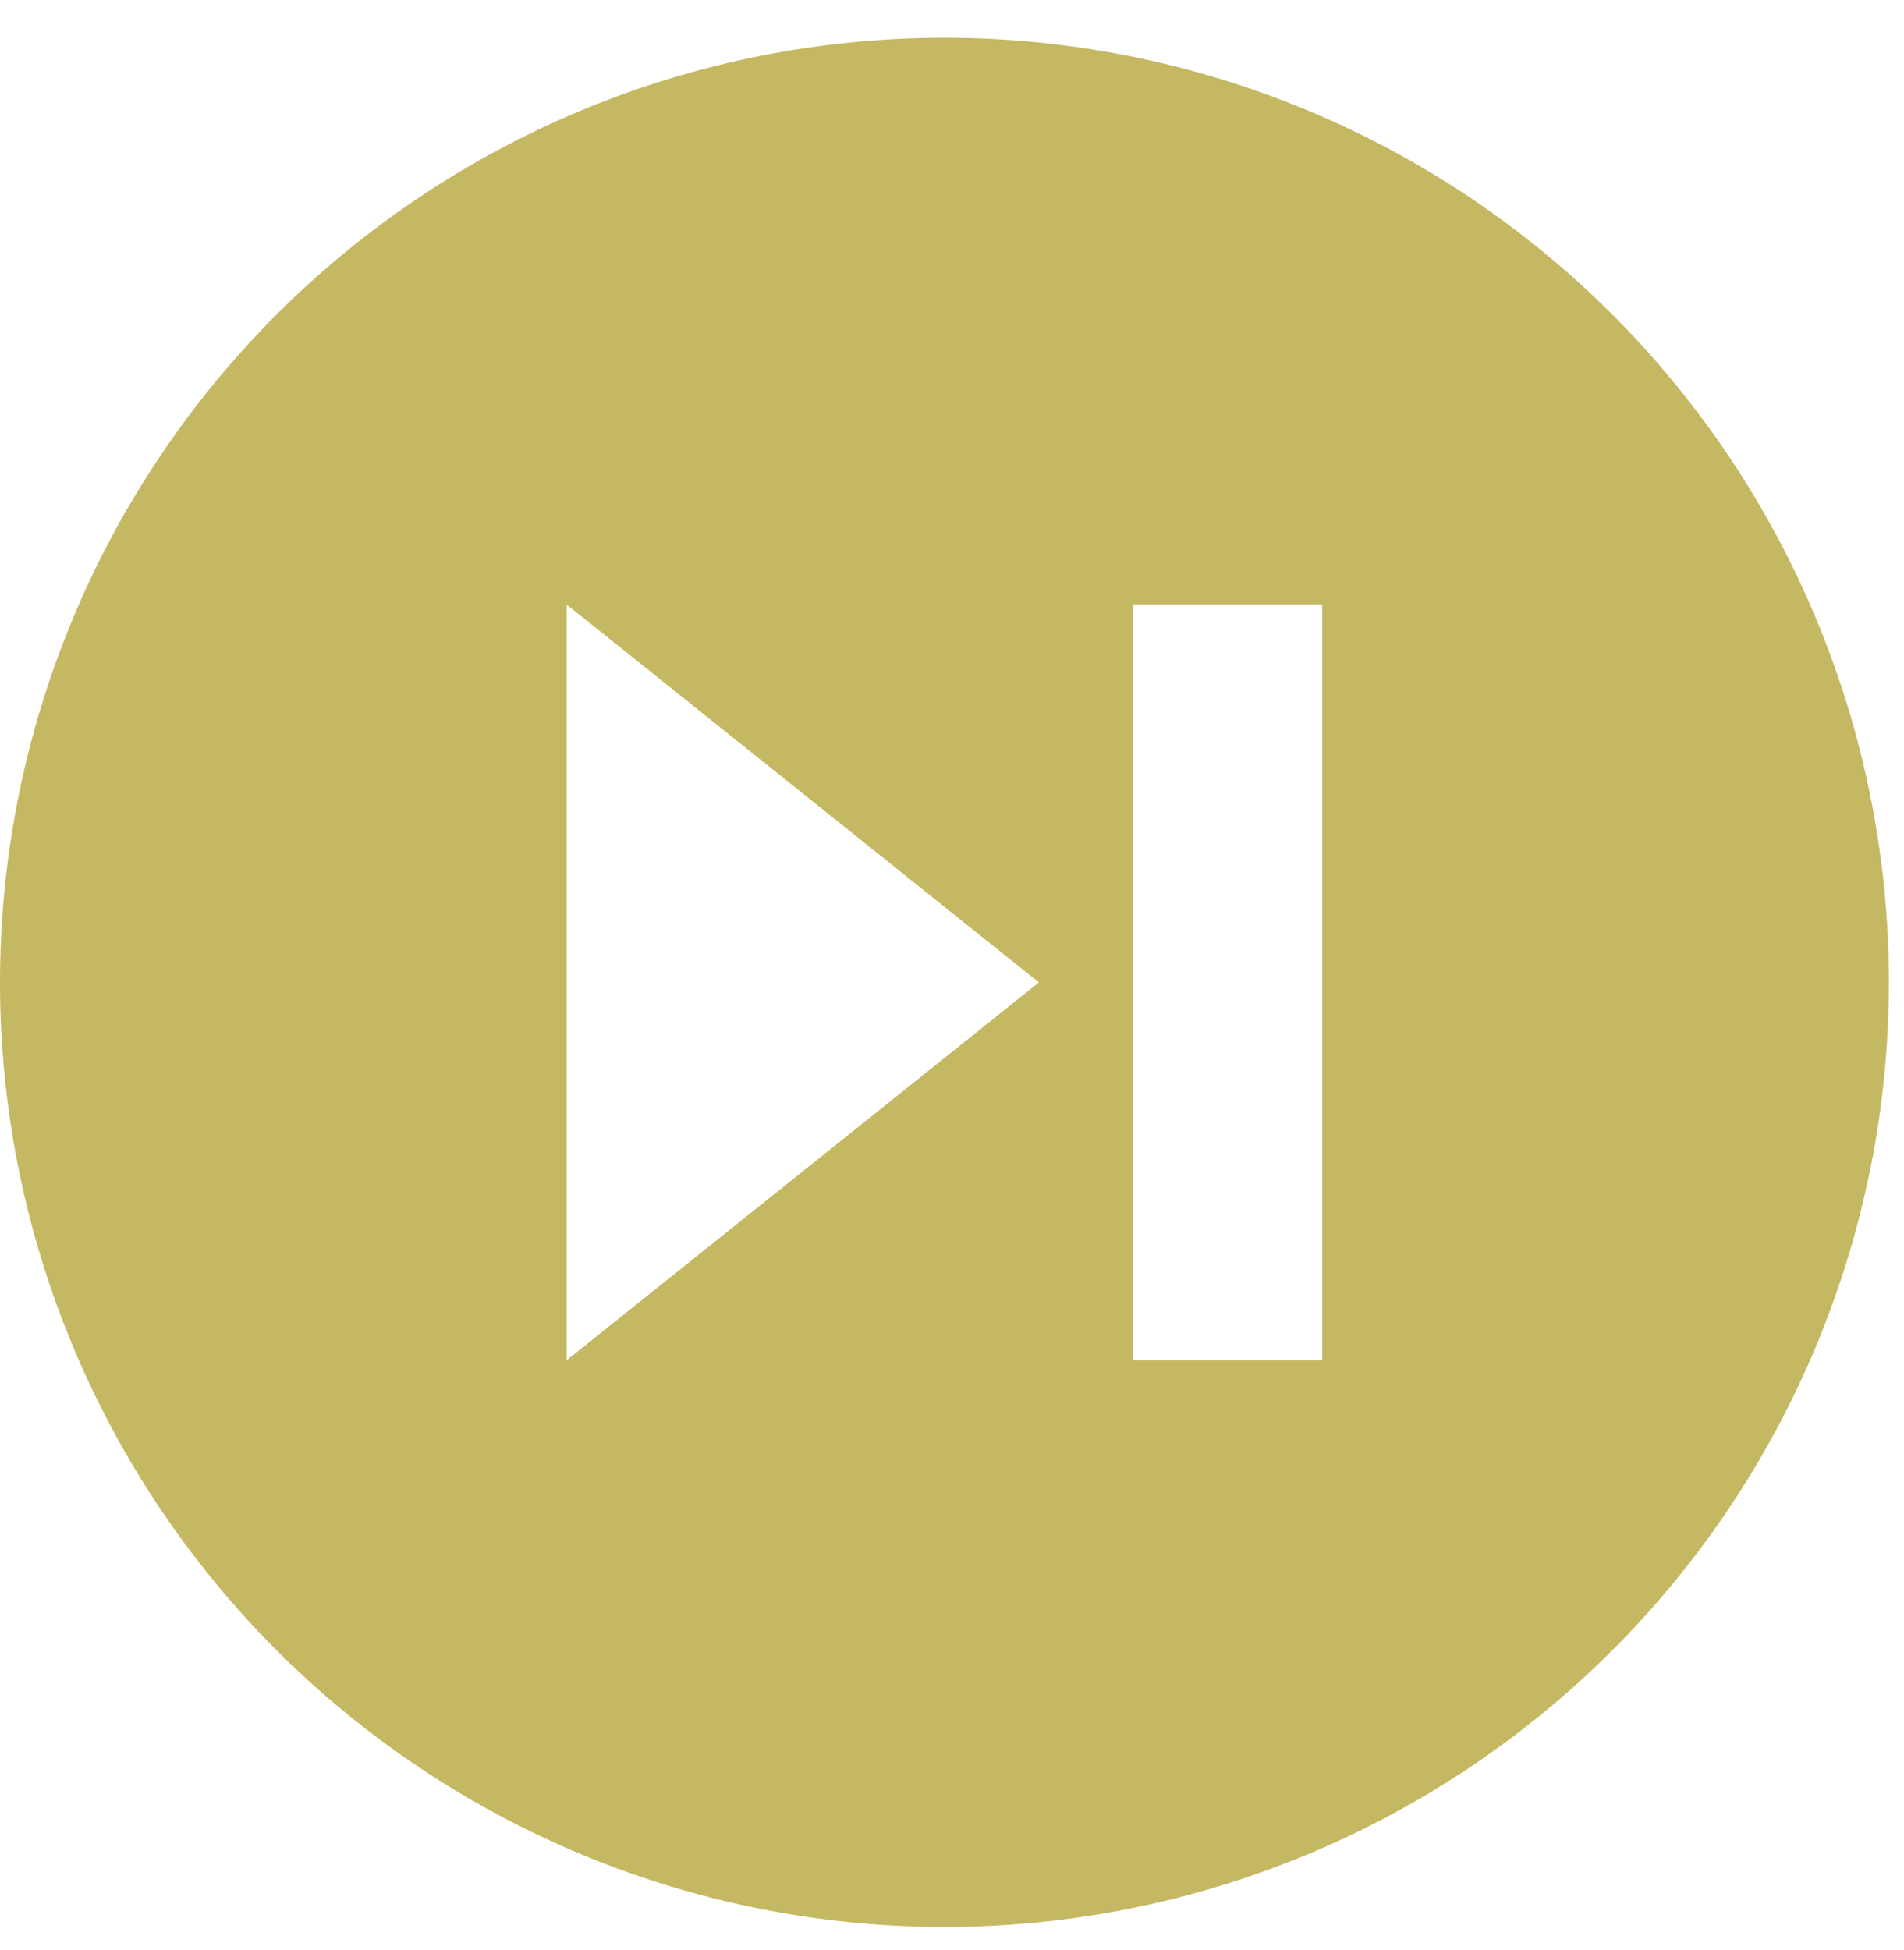 <svg width="42" height="43" viewBox="0 0 42 43" fill="none" xmlns="http://www.w3.org/2000/svg">
<path d="M20.833 0.833C18.098 0.833 15.388 1.372 12.861 2.419C10.333 3.466 8.037 5.001 6.102 6.935C2.195 10.842 0 16.141 0 21.667C0 27.192 2.195 32.491 6.102 36.398C8.037 38.333 10.333 39.867 12.861 40.914C15.388 41.961 18.098 42.5 20.833 42.5C26.359 42.5 31.658 40.305 35.565 36.398C39.472 32.491 41.667 27.192 41.667 21.667C41.667 18.931 41.128 16.222 40.081 13.694C39.034 11.166 37.499 8.87 35.565 6.935C33.63 5.001 31.334 3.466 28.806 2.419C26.278 1.372 23.569 0.833 20.833 0.833ZM12.5 13.333L22.917 21.667L12.5 30M25 13.333H29.167V30H25" fill="#B7A63C" fill-opacity="0.8"/>
</svg>

